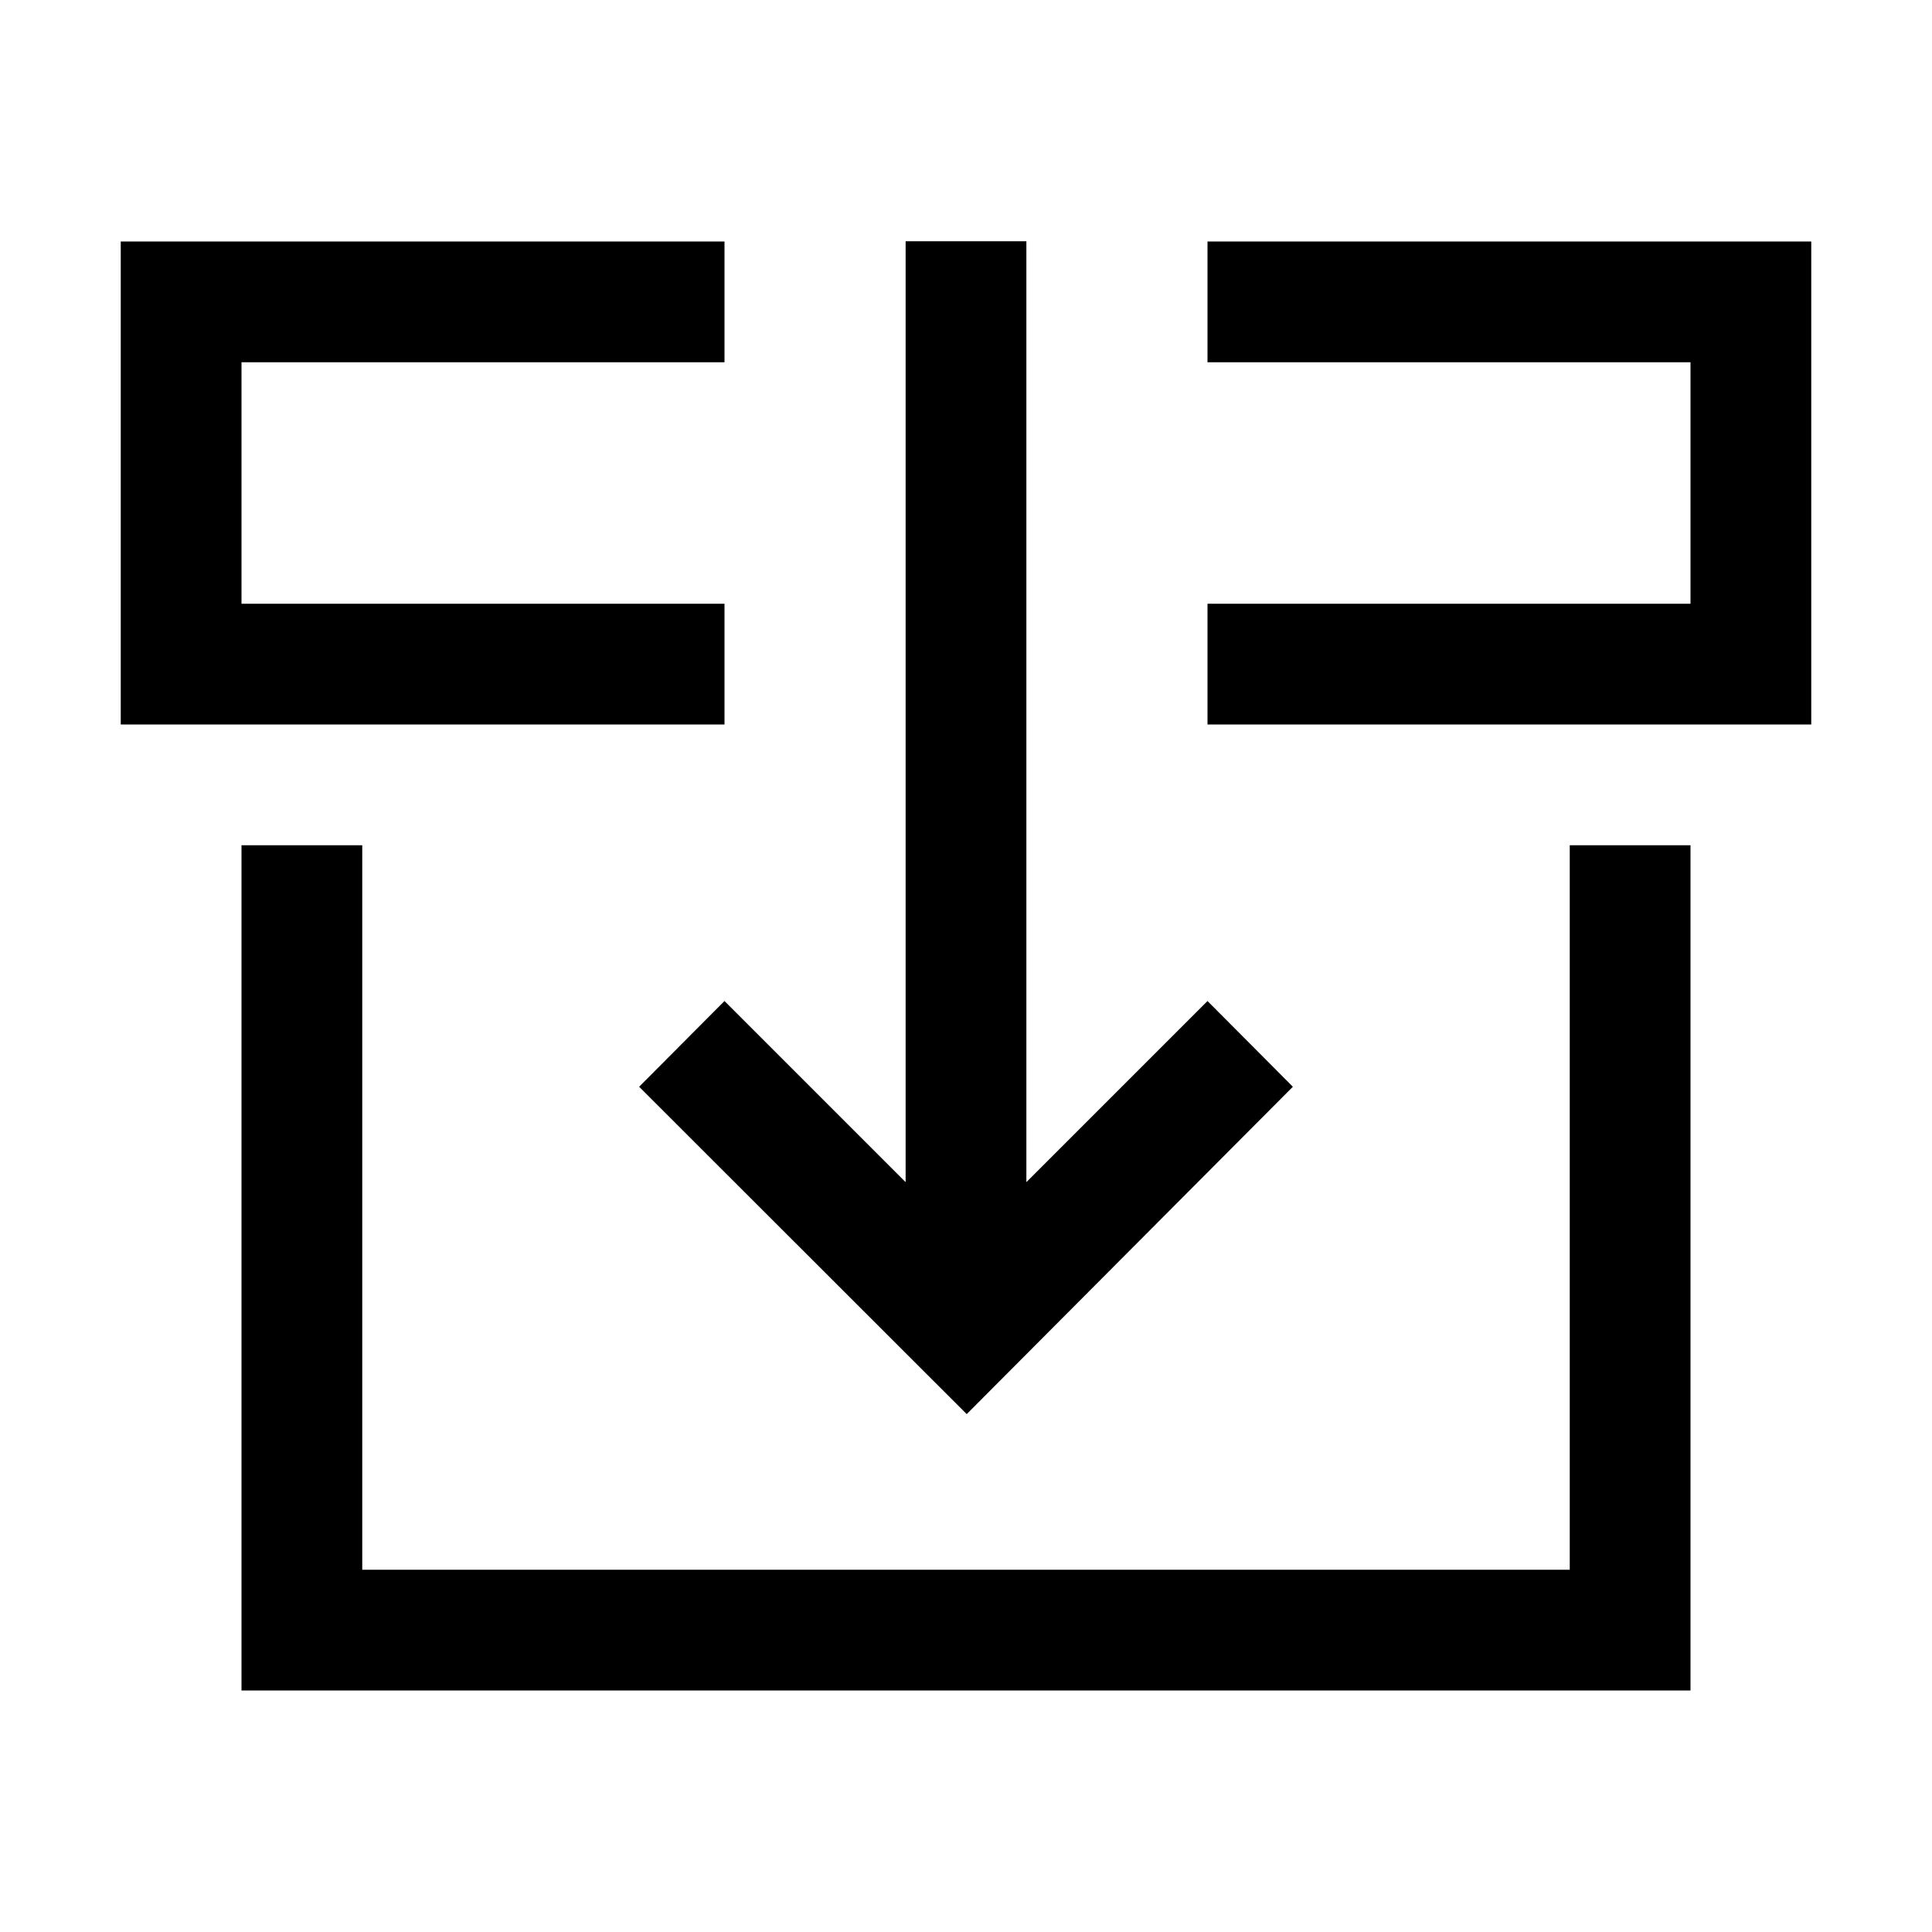 <svg viewBox="0 0 16 16" fill="000000" xmlns="http://www.w3.org/2000/svg"><path d="M8.5 9.79V1.998H7.5L7.5 9.79L6 8.29L5.293 9L8.006 11.711L10.707 9L10 8.29L8.5 9.79Z"/><path d="M3 7H2V14H14V7H13V13H3V7Z"/><path d="M6 2V3H2V5H6V6H1V2H6Z"/><path d="M10 2H15V6H10V5H14V3H10V2Z"/></svg>